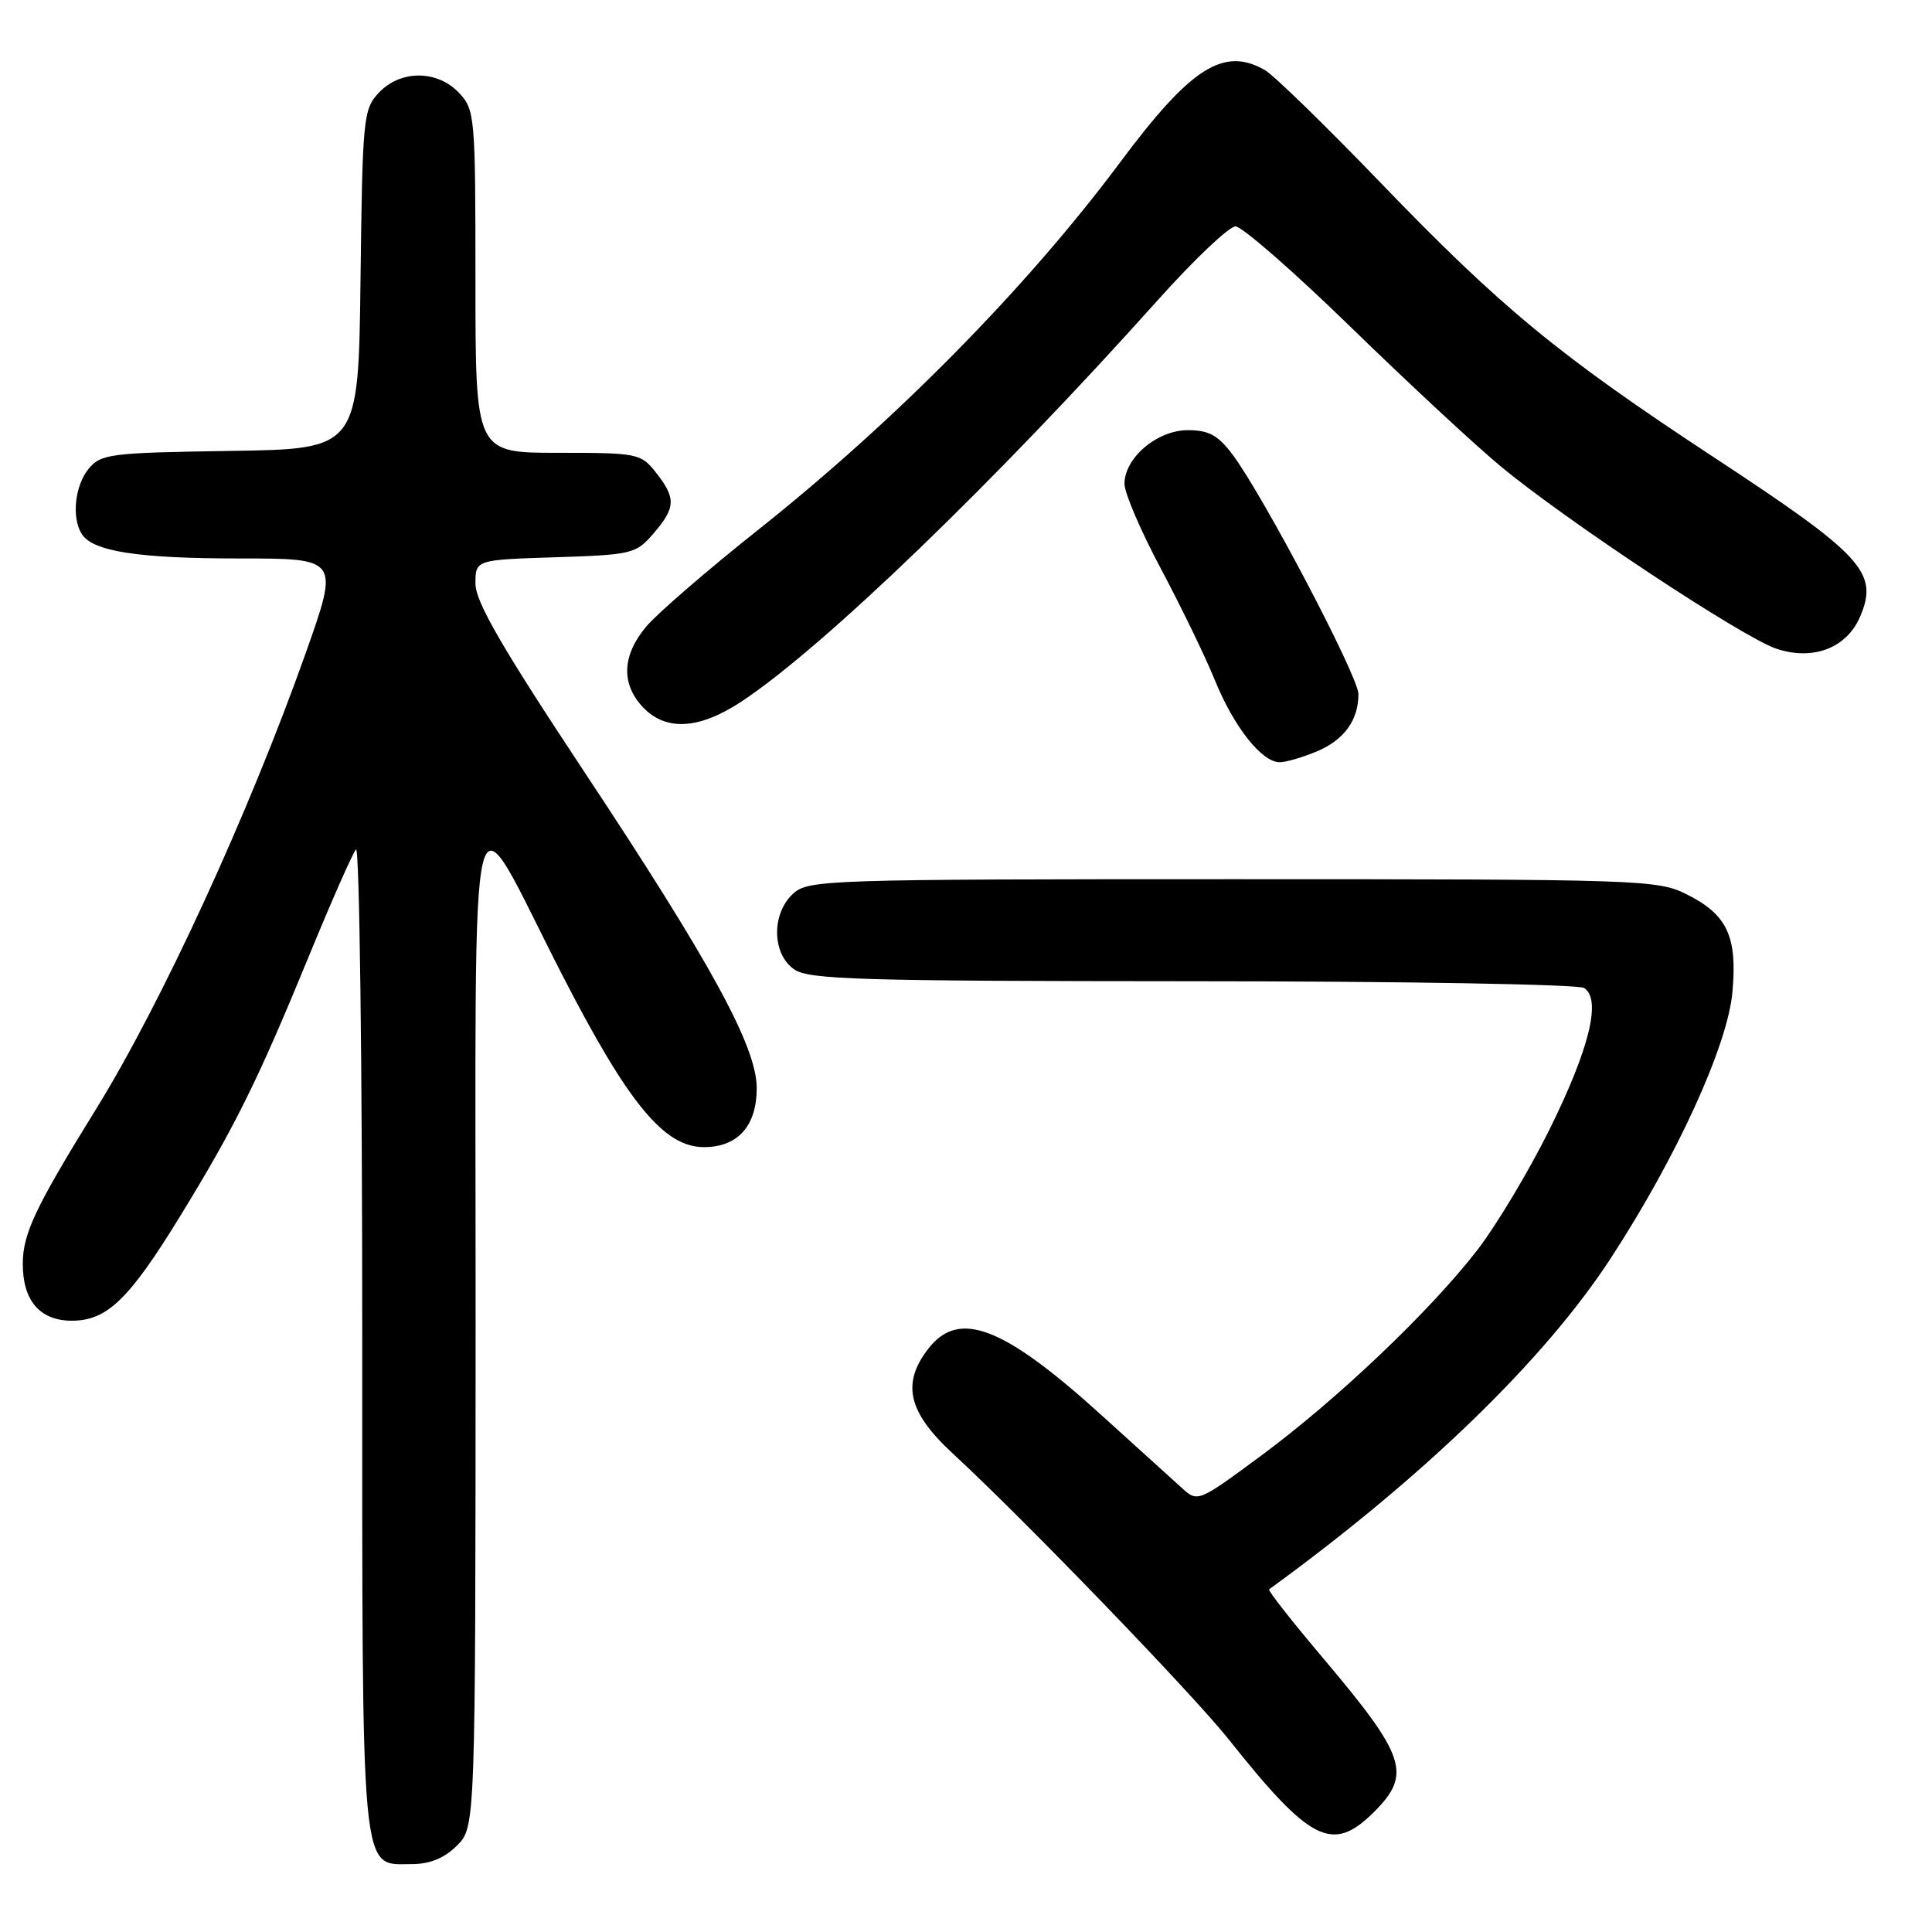 <?xml version="1.0" encoding="UTF-8" standalone="no"?>
<!DOCTYPE svg PUBLIC "-//W3C//DTD SVG 1.1//EN" "http://www.w3.org/Graphics/SVG/1.1/DTD/svg11.dtd" >
<svg xmlns="http://www.w3.org/2000/svg" xmlns:xlink="http://www.w3.org/1999/xlink" version="1.1" viewBox="0 0 256 256">
 <g >
 <path fill="currentColor"
d=" M 60.55 244.55 C 63.00 242.09 63.00 242.09 63.02 175.80 C 63.05 98.99 61.73 104.32 74.50 129.19 C 83.25 146.22 88.00 152.00 93.27 152.00 C 97.76 152.00 100.27 149.20 100.27 144.19 C 100.27 138.70 94.26 127.68 77.31 102.10 C 66.48 85.75 63.00 79.73 63.00 77.34 C 63.00 74.18 63.00 74.18 73.59 73.84 C 83.76 73.51 84.27 73.39 86.59 70.69 C 89.54 67.26 89.59 66.02 86.93 62.63 C 84.91 60.08 84.54 60.00 73.93 60.00 C 63.00 60.00 63.00 60.00 63.00 37.31 C 63.00 15.40 62.93 14.55 60.83 12.31 C 57.94 9.25 53.07 9.24 50.19 12.29 C 48.14 14.48 48.03 15.62 47.77 37.04 C 47.50 59.50 47.50 59.50 30.50 59.75 C 14.60 59.99 13.39 60.14 11.75 62.11 C 9.92 64.32 9.46 68.61 10.84 70.77 C 12.30 73.07 18.31 74.00 31.72 74.00 C 44.95 74.00 44.95 74.00 40.50 86.56 C 32.97 107.78 21.44 132.86 12.74 146.94 C 4.69 159.96 3.04 163.44 3.02 167.42 C 3.00 172.34 5.28 175.00 9.52 175.00 C 14.17 175.00 17.08 172.20 23.81 161.25 C 31.14 149.30 34.16 143.20 41.01 126.50 C 43.95 119.35 46.72 113.07 47.17 112.55 C 47.63 112.03 48.00 141.06 48.00 177.08 C 48.00 250.11 47.71 247.00 54.60 247.00 C 56.97 247.00 58.88 246.21 60.55 244.55 Z  M 182.08 240.08 C 187.09 235.07 186.30 232.72 175.28 219.67 C 171.18 214.82 167.97 210.73 168.16 210.60 C 188.58 195.76 204.67 180.18 213.43 166.73 C 222.14 153.38 228.91 138.57 229.55 131.50 C 230.23 124.08 228.88 121.20 223.49 118.50 C 219.64 116.57 217.50 116.50 163.36 116.50 C 109.55 116.50 107.12 116.58 105.11 118.40 C 102.21 121.03 102.27 126.38 105.22 128.44 C 107.16 129.80 113.88 130.00 157.97 130.02 C 185.76 130.02 209.13 130.43 209.90 130.91 C 212.23 132.39 210.62 138.96 205.27 149.76 C 202.54 155.25 198.26 162.39 195.76 165.63 C 189.52 173.70 177.16 185.46 167.11 192.88 C 158.76 199.05 158.70 199.07 156.61 197.17 C 155.45 196.13 150.68 191.80 146.00 187.56 C 133.01 175.78 127.12 173.49 123.07 178.63 C 119.42 183.28 120.28 187.08 126.25 192.60 C 135.73 201.35 157.95 224.38 162.78 230.44 C 173.66 244.13 176.57 245.58 182.08 240.08 Z  M 174.45 99.58 C 178.09 98.07 180.00 95.44 180.00 91.97 C 180.00 89.65 167.40 65.68 163.33 60.25 C 161.40 57.67 160.18 57.00 157.40 57.00 C 153.33 57.00 149.00 60.66 149.00 64.11 C 149.00 65.33 151.18 70.41 153.85 75.41 C 156.51 80.41 159.73 87.05 161.00 90.18 C 163.50 96.33 167.20 101.00 169.57 101.00 C 170.39 101.00 172.59 100.36 174.45 99.58 Z  M 98.28 92.94 C 109.14 85.74 131.87 63.83 153.43 39.75 C 158.23 34.39 162.86 30.00 163.71 30.00 C 164.57 30.00 171.43 35.99 178.95 43.31 C 186.48 50.64 195.41 58.94 198.80 61.75 C 207.44 68.94 230.96 84.50 235.41 85.97 C 240.30 87.58 244.74 85.85 246.51 81.63 C 248.94 75.85 246.82 73.55 227.00 60.53 C 206.57 47.10 198.92 40.80 183.00 24.28 C 175.70 16.70 168.77 9.95 167.61 9.29 C 162.15 6.15 157.80 8.92 148.43 21.50 C 136.04 38.12 118.64 55.78 100.39 70.26 C 93.73 75.55 87.10 81.28 85.64 83.01 C 82.43 86.83 82.27 90.59 85.17 93.69 C 88.22 96.92 92.64 96.67 98.28 92.94 Z "/>
</g>
</svg>